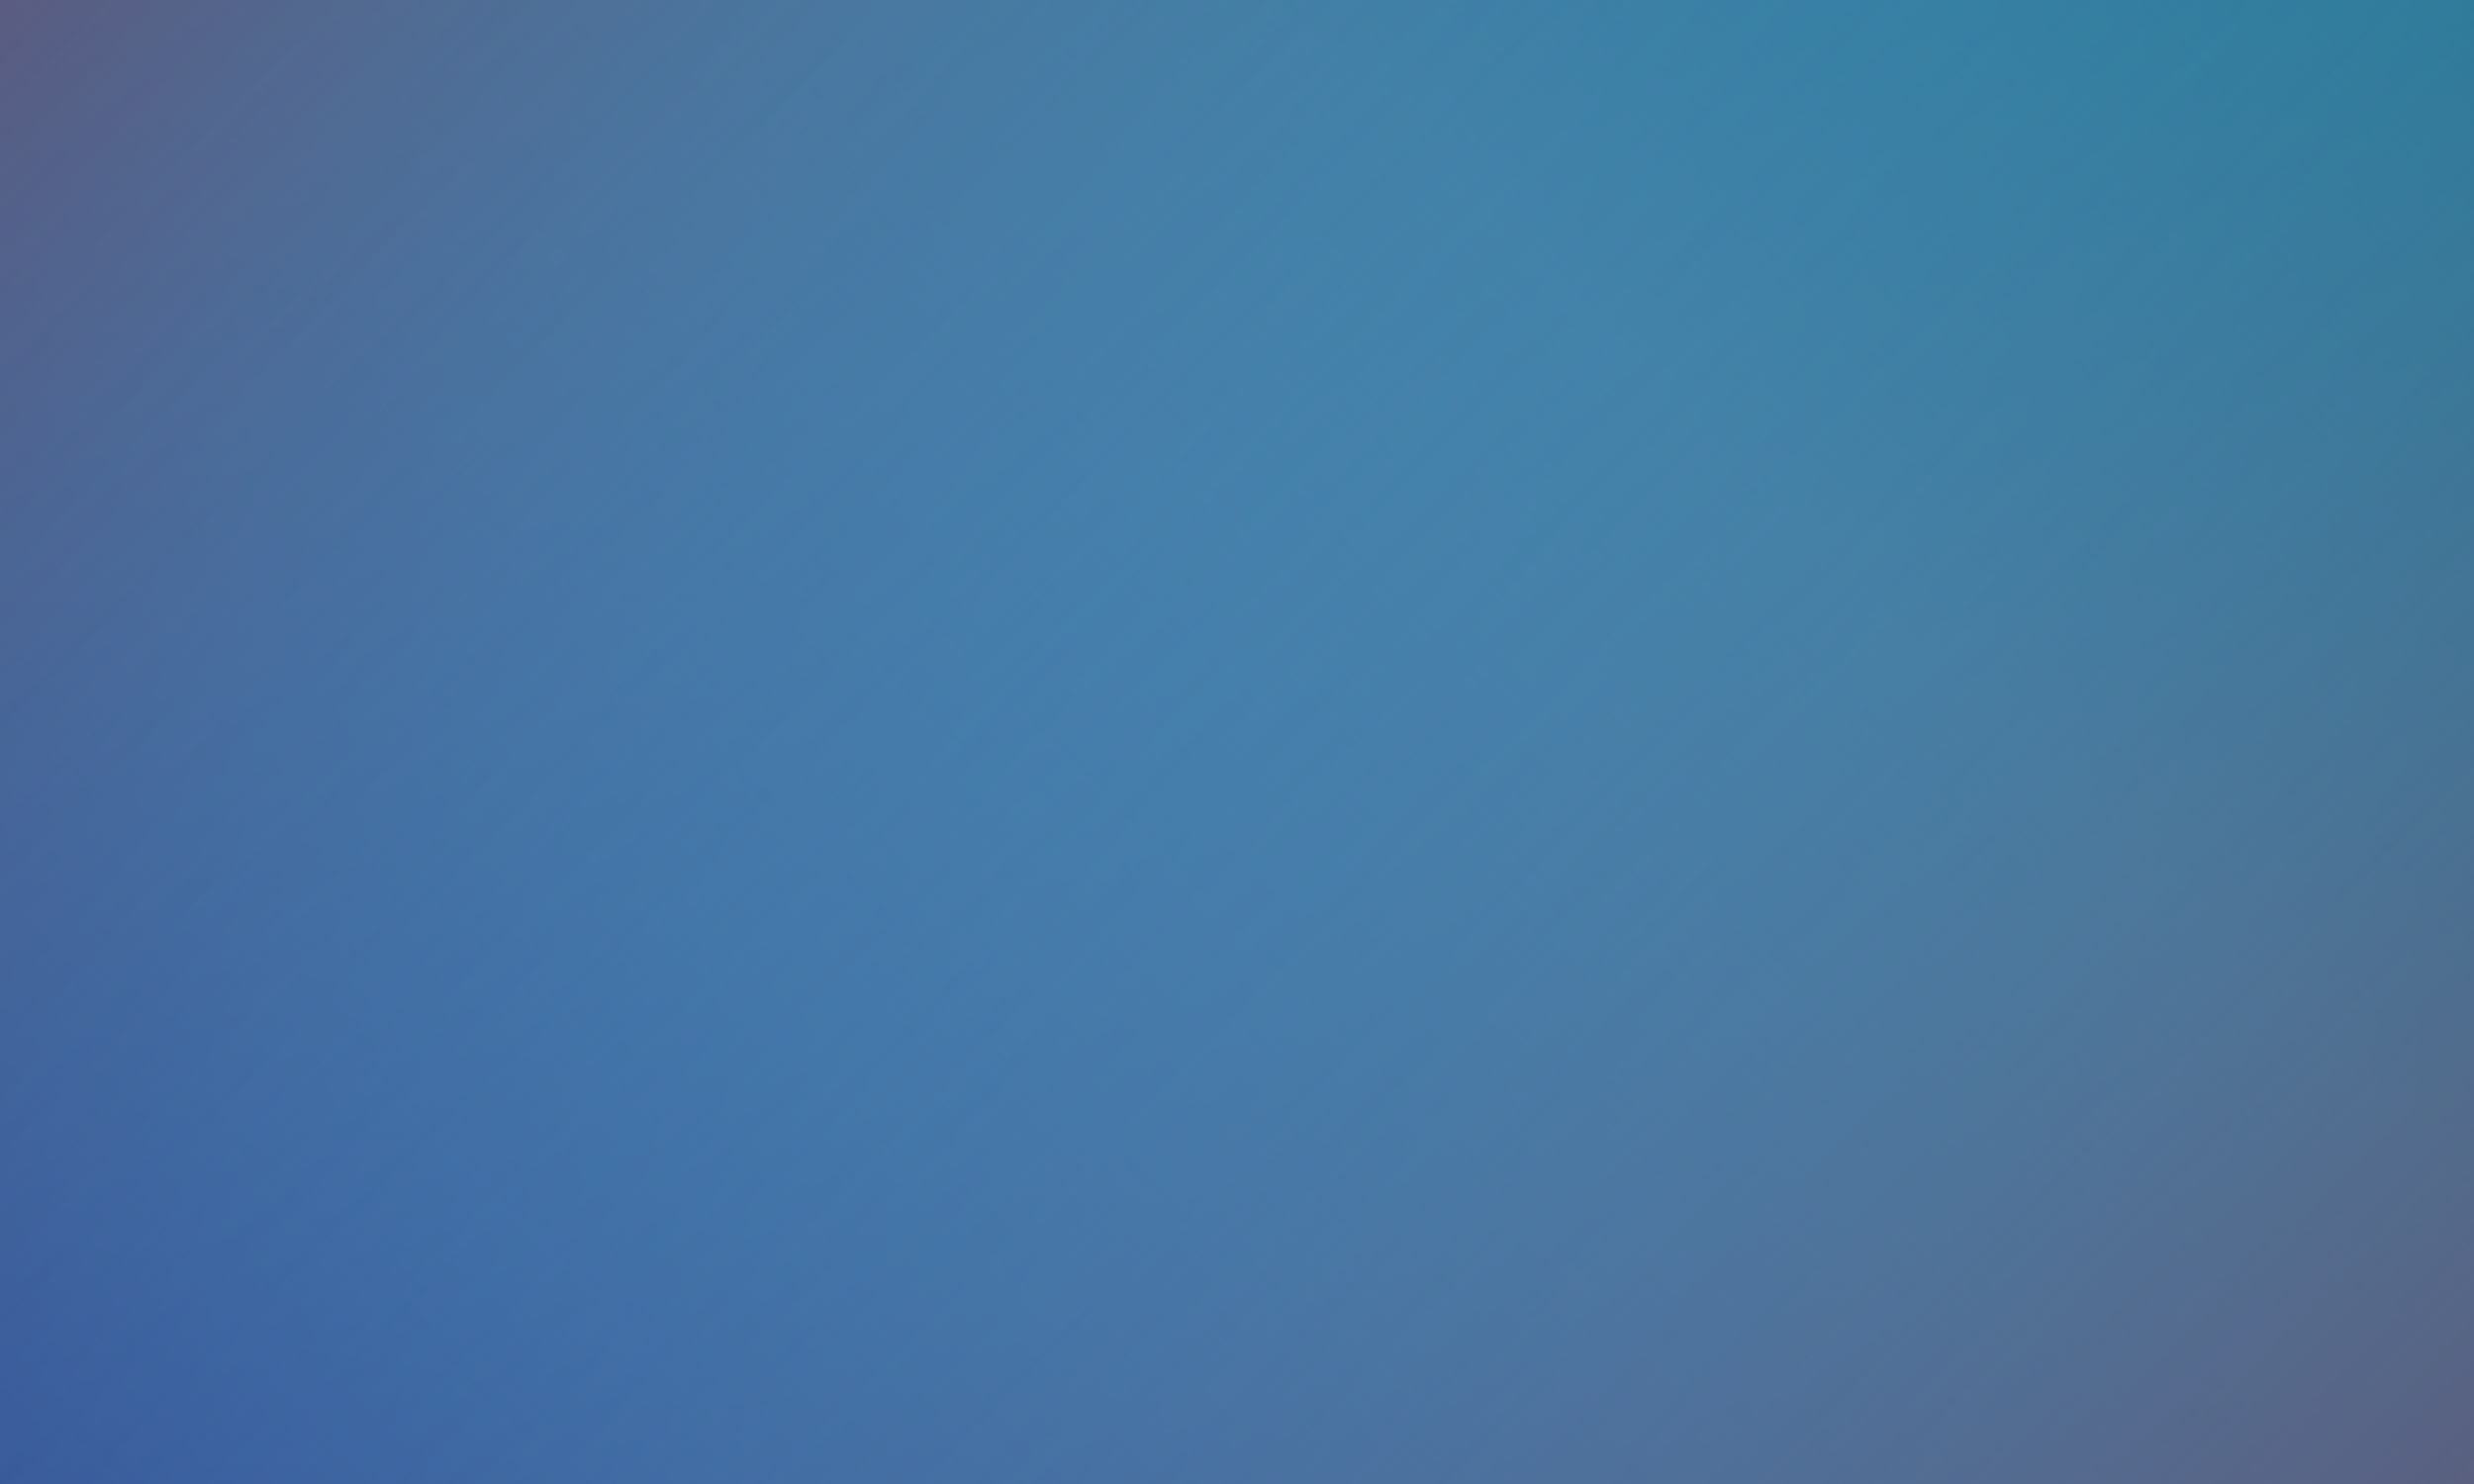<?xml version="1.0" encoding="utf-8"?>
<!-- Generator: Adobe Illustrator 22.0.1, SVG Export Plug-In . SVG Version: 6.00 Build 0)  -->
<svg version="1.1" id="bg" xmlns="http://www.w3.org/2000/svg" xmlns:xlink="http://www.w3.org/1999/xlink" x="0px" y="0px"
	 viewBox="0 0 1280 768" style="enable-background:new 0 0 1280 768;" xml:space="preserve" preserveAspectRatio="none">
<style type="text/css">
	.st0{fill:url(#SVGID_1_);}
	.st1{fill:url(#SVGID_2_);}
	.st2{fill:url(#SVGID_3_);}
	.st3{fill:url(#SVGID_4_);}
</style>
<g>
	<linearGradient id="SVGID_1_" gradientUnits="userSpaceOnUse" x1="128" y1="896" x2="1152" y2="-128">
		<stop  offset="0" style="stop-color:#2E3192;stop-opacity:0.8"/>
		<stop  offset="0.7" style="stop-color:#0071BC;stop-opacity:0"/>
	</linearGradient>
	<rect class="st0" width="1280" height="768"/>
</g>
<g>
	
		<linearGradient id="SVGID_2_" gradientUnits="userSpaceOnUse" x1="485" y1="818" x2="1509" y2="-206" gradientTransform="matrix(-1 0 0 -1 1637 690)">
		<stop  offset="0" style="stop-color:#00A99D;stop-opacity:0.8"/>
		<stop  offset="1" style="stop-color:#0071BC;stop-opacity:0"/>
	</linearGradient>
	<rect class="st1" width="1280" height="768"/>
</g>
<g>
	
		<linearGradient id="SVGID_3_" gradientUnits="userSpaceOnUse" x1="1509" y1="818" x2="485" y2="-206" gradientTransform="matrix(-1 0 0 -1 1637 690)">
		<stop  offset="0" style="stop-color:#53476C;stop-opacity:0.8"/>
		<stop  offset="1" style="stop-color:#0071BC;stop-opacity:0"/>
	</linearGradient>
	<rect class="st2" width="1280" height="768"/>
</g>
<g>
	
		<linearGradient id="SVGID_4_" gradientUnits="userSpaceOnUse" x1="485" y1="-206" x2="1509" y2="818" gradientTransform="matrix(-1 0 0 -1 1637 690)">
		<stop  offset="0" style="stop-color:#53476C;stop-opacity:0.8"/>
		<stop  offset="1" style="stop-color:#0071BC;stop-opacity:0"/>
	</linearGradient>
	<rect class="st3" width="1280" height="768"/>
</g>
</svg>
